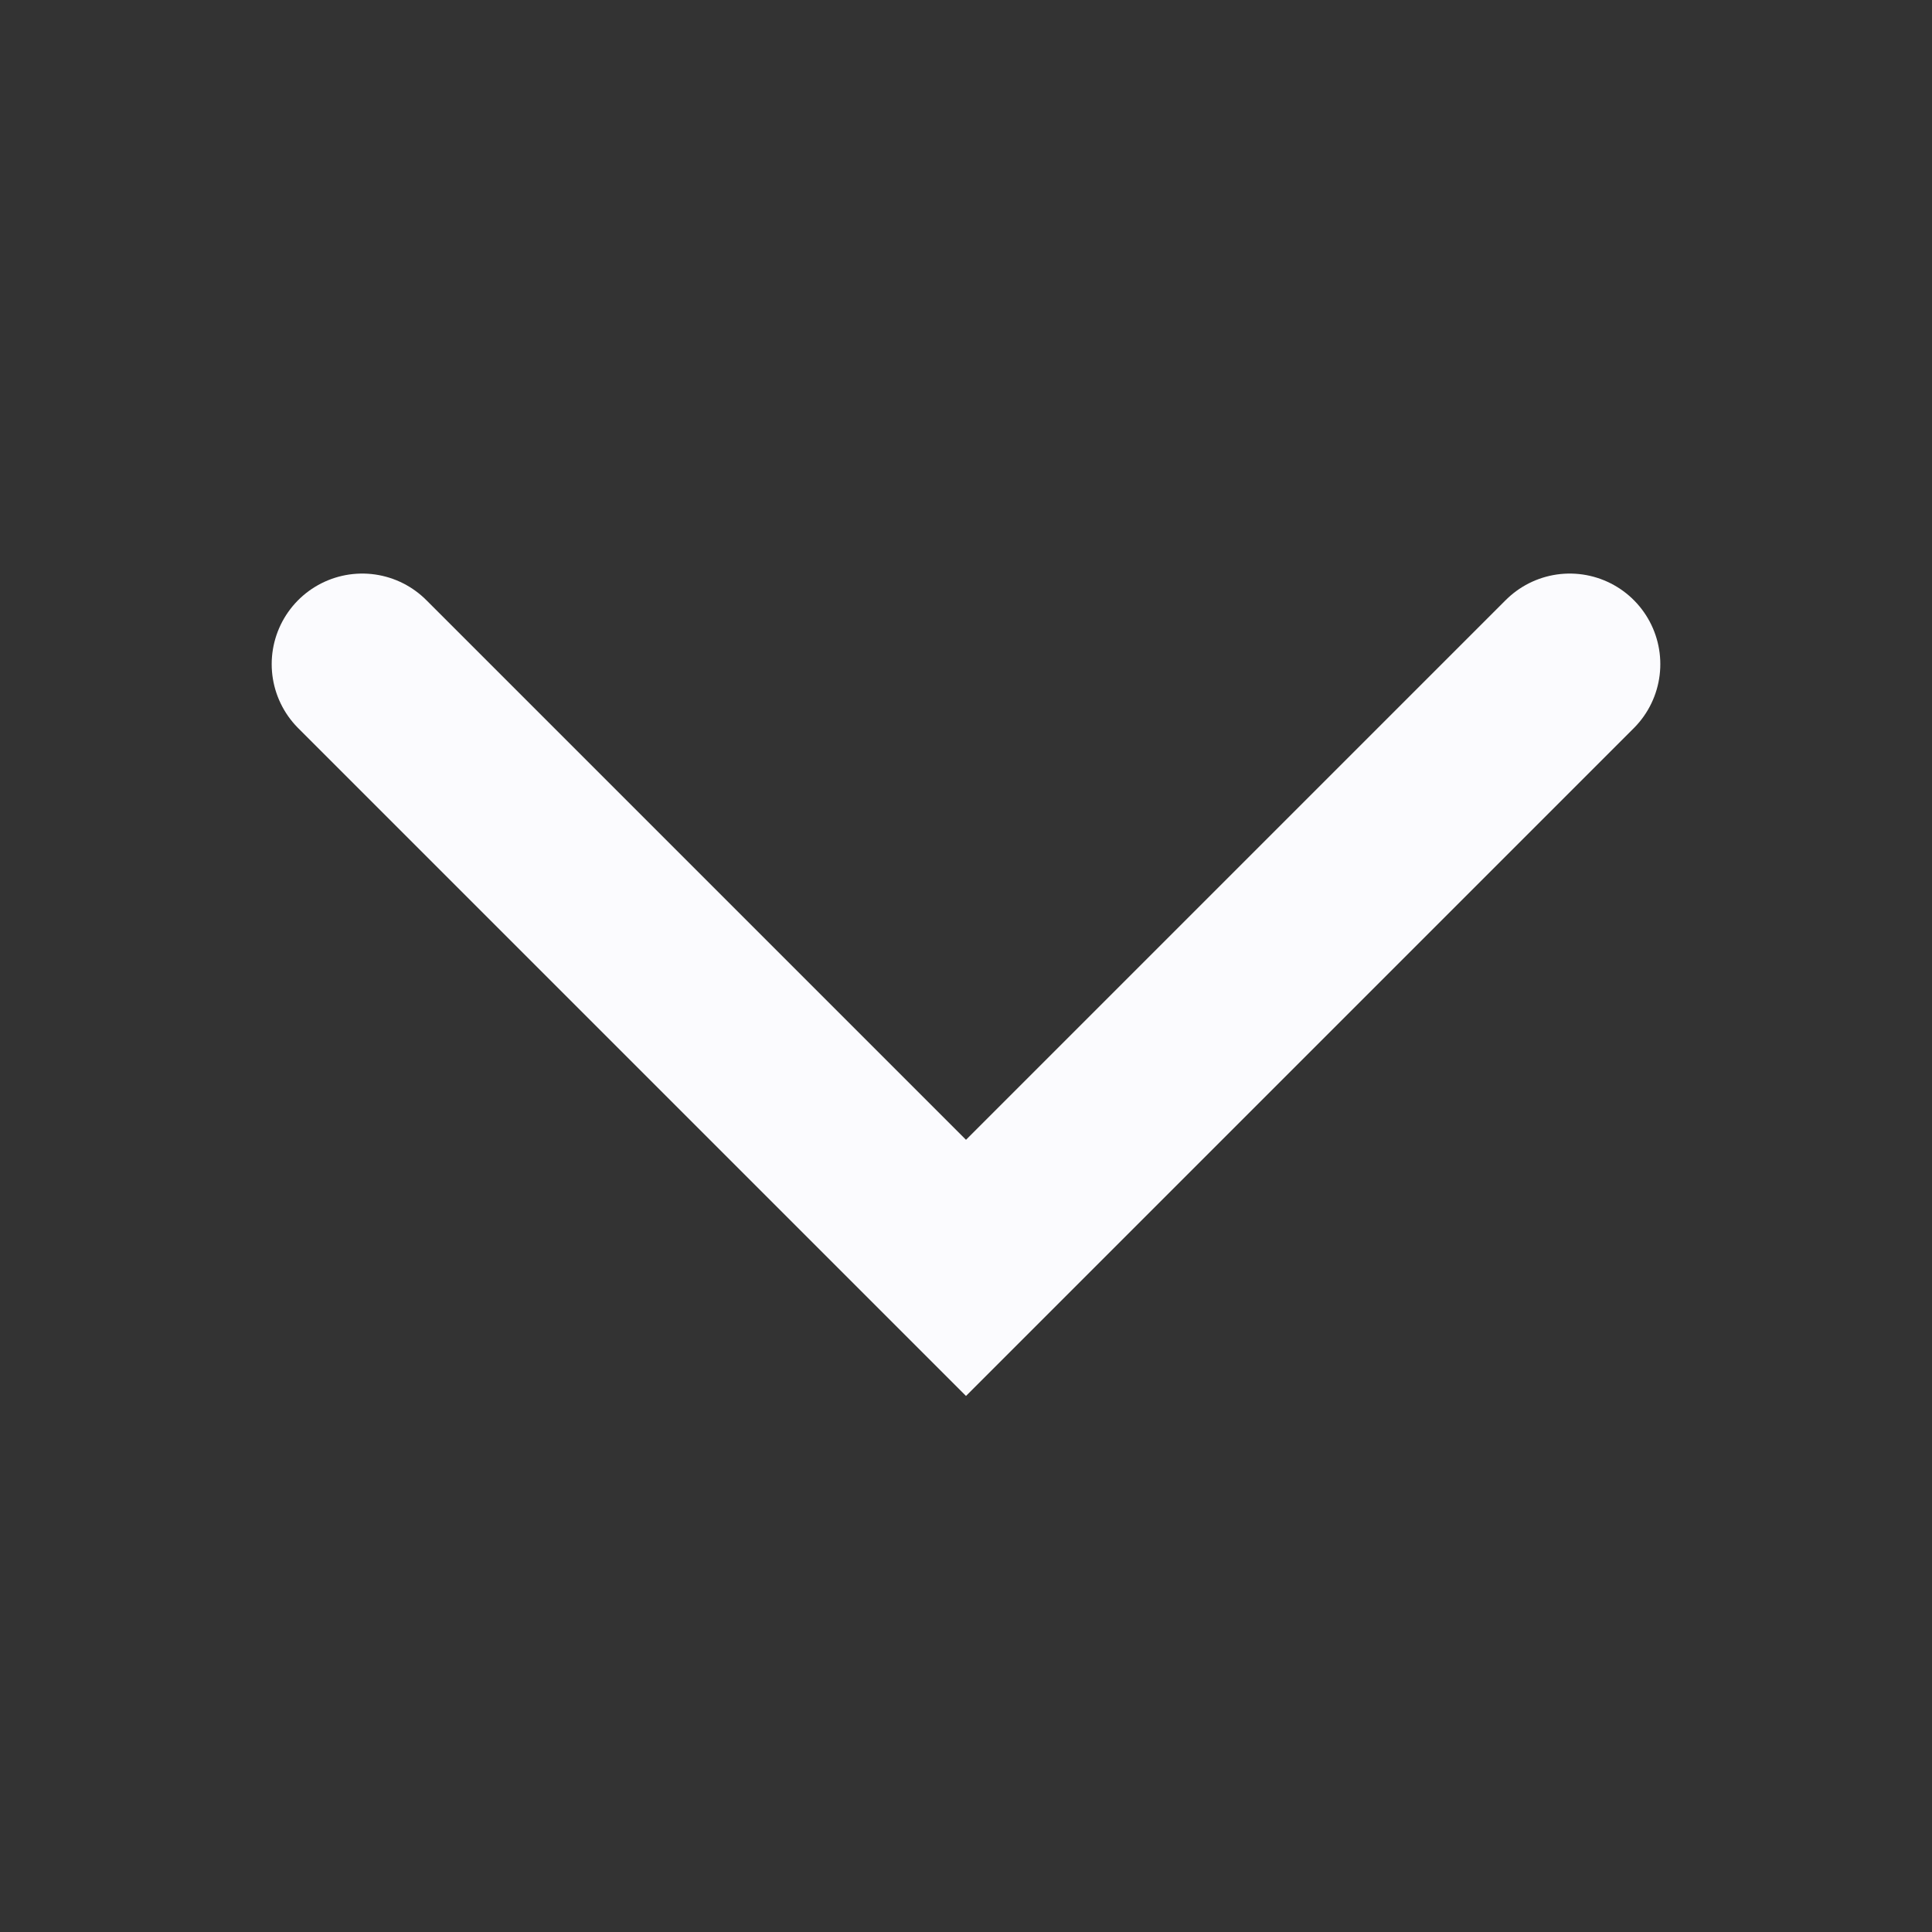 <svg xmlns="http://www.w3.org/2000/svg" fill="none" viewBox="0 0 16 16"><rect x="0" y="0" width="16" height="16" fill="#333333" stroke="none"/><path stroke="#FBFBFE" stroke-linecap="round" stroke-width="1.5" d="M3 5.5L8 10.5L13 5.5"/></svg>